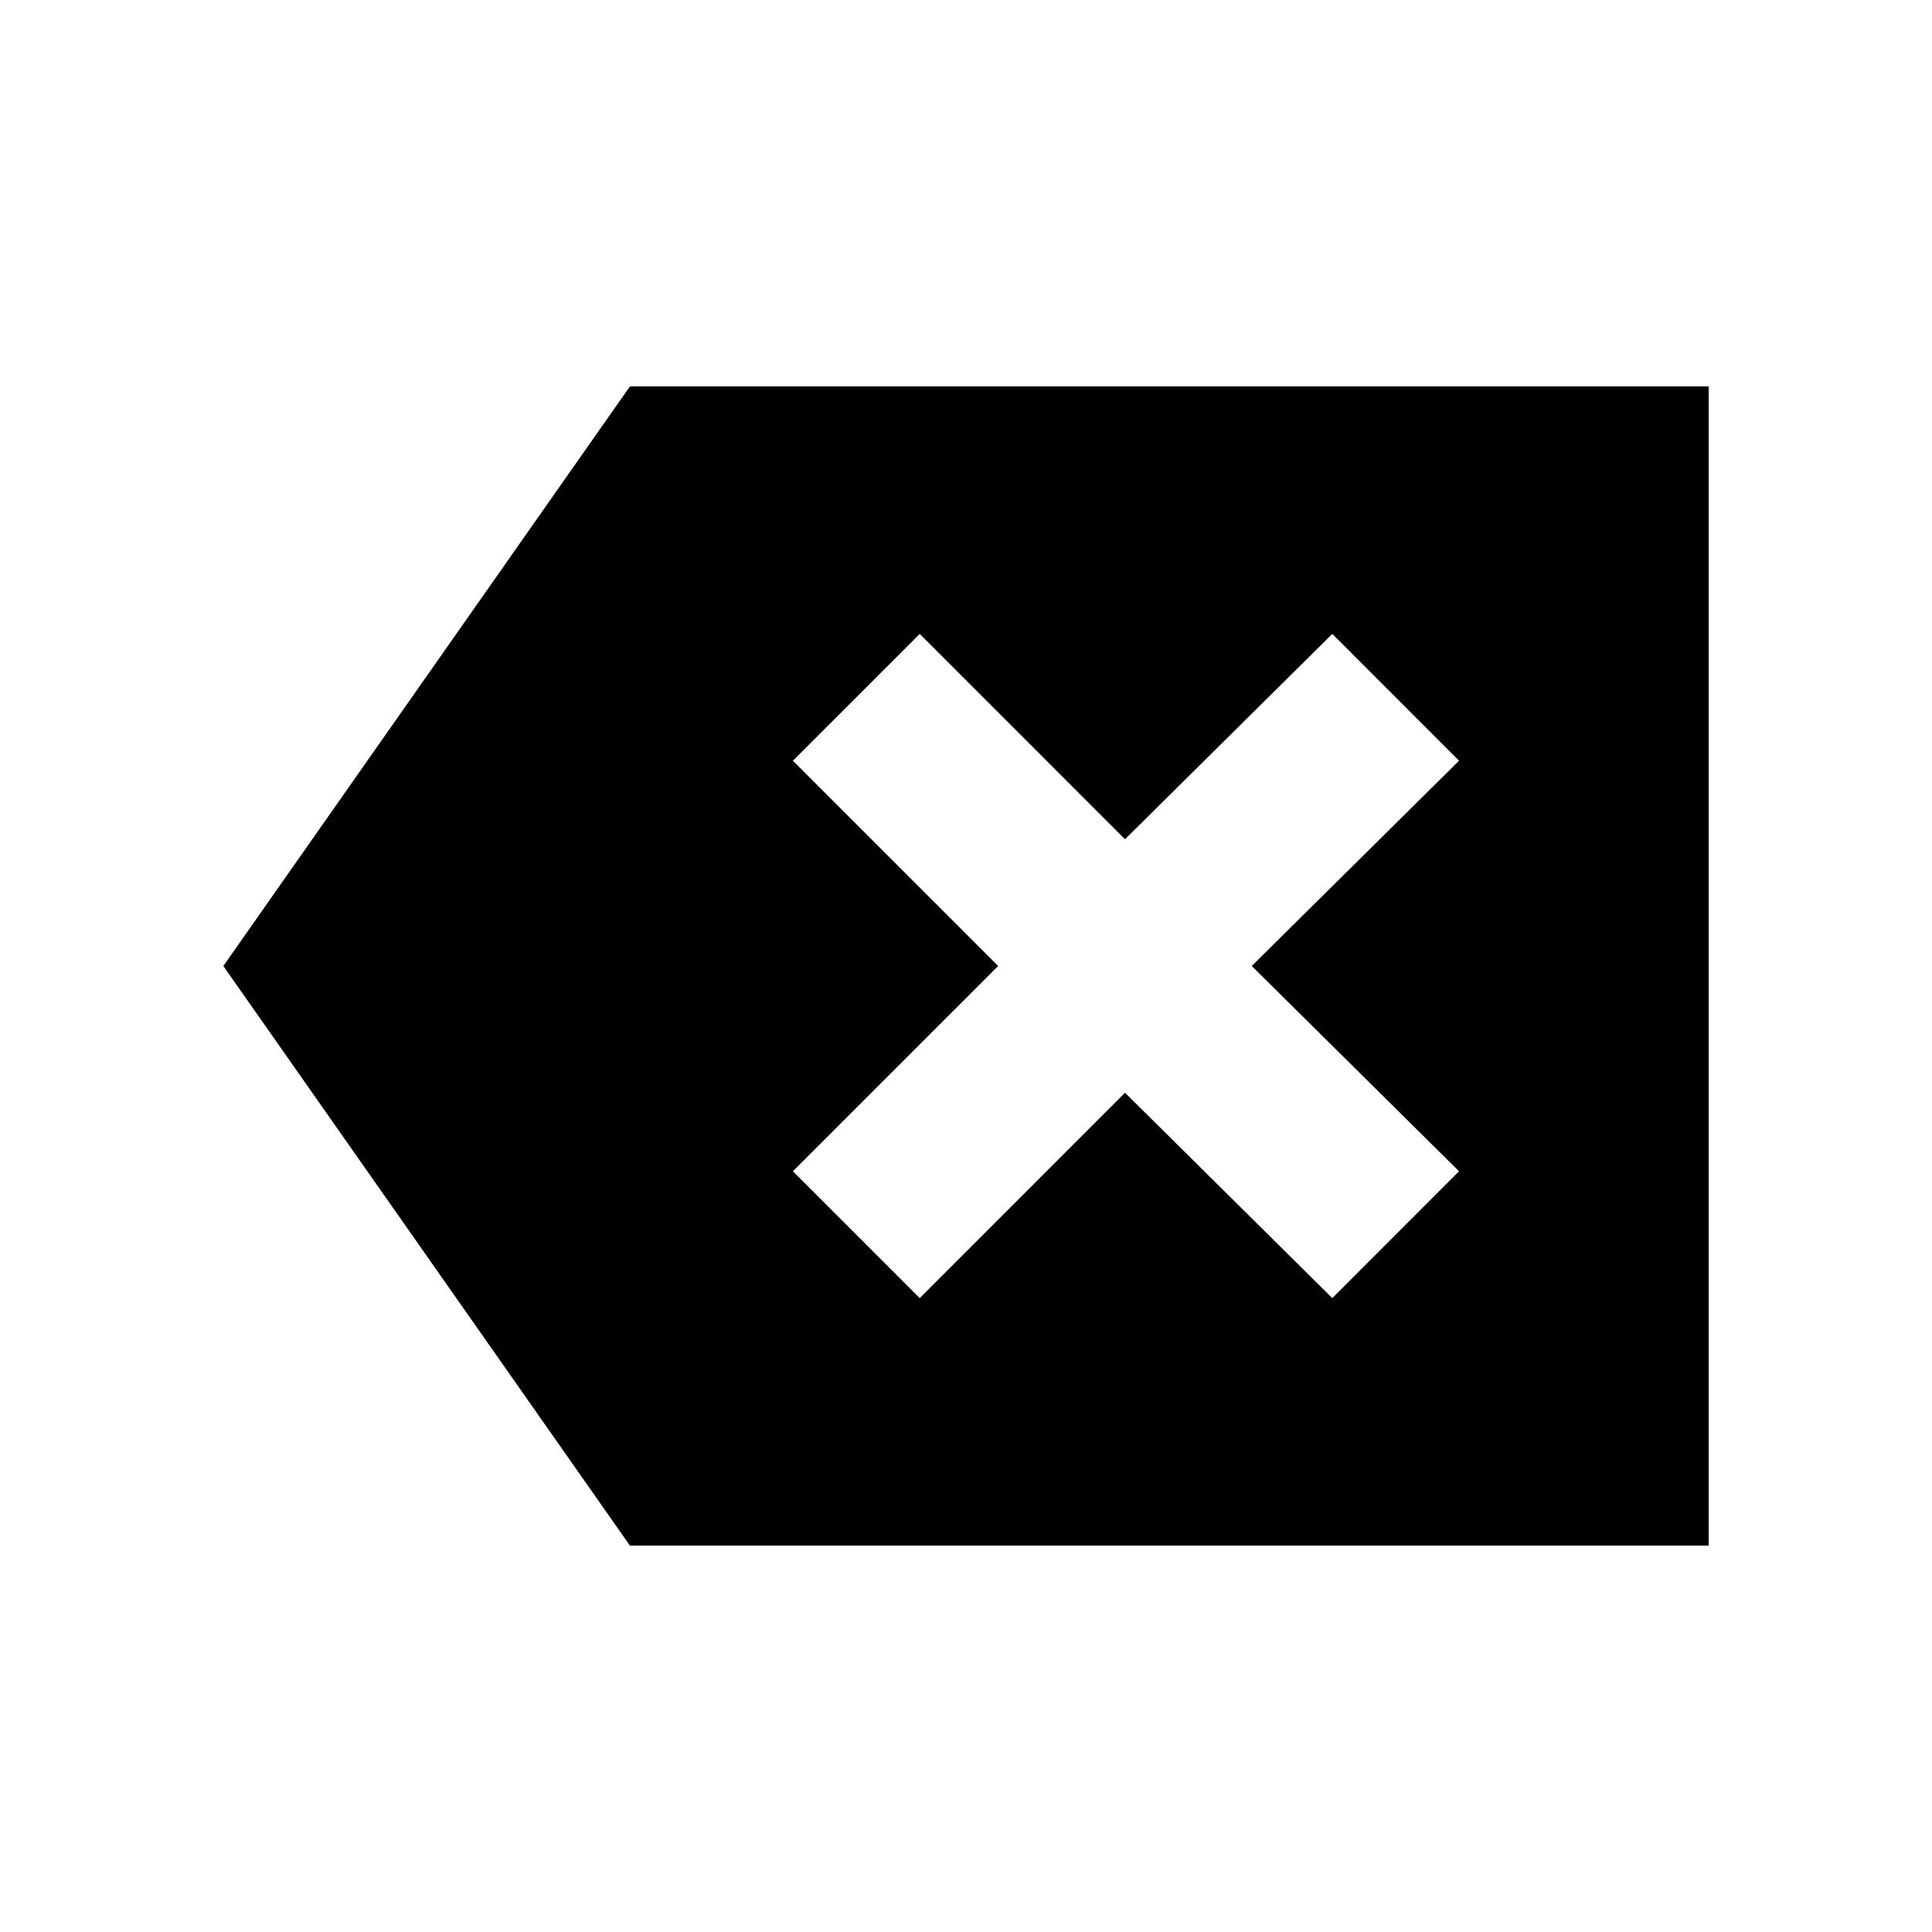 <svg xmlns="http://www.w3.org/2000/svg" height="20" width="20"><path d="M9.521 13.438 11.646 11.312 13.792 13.438 15.104 12.125 12.958 10 15.104 7.875 13.792 6.562 11.646 8.688 9.521 6.562 8.208 7.875 10.333 10 8.208 12.125ZM6.521 16 2.312 10 6.521 4H17.688V16Z"/></svg>